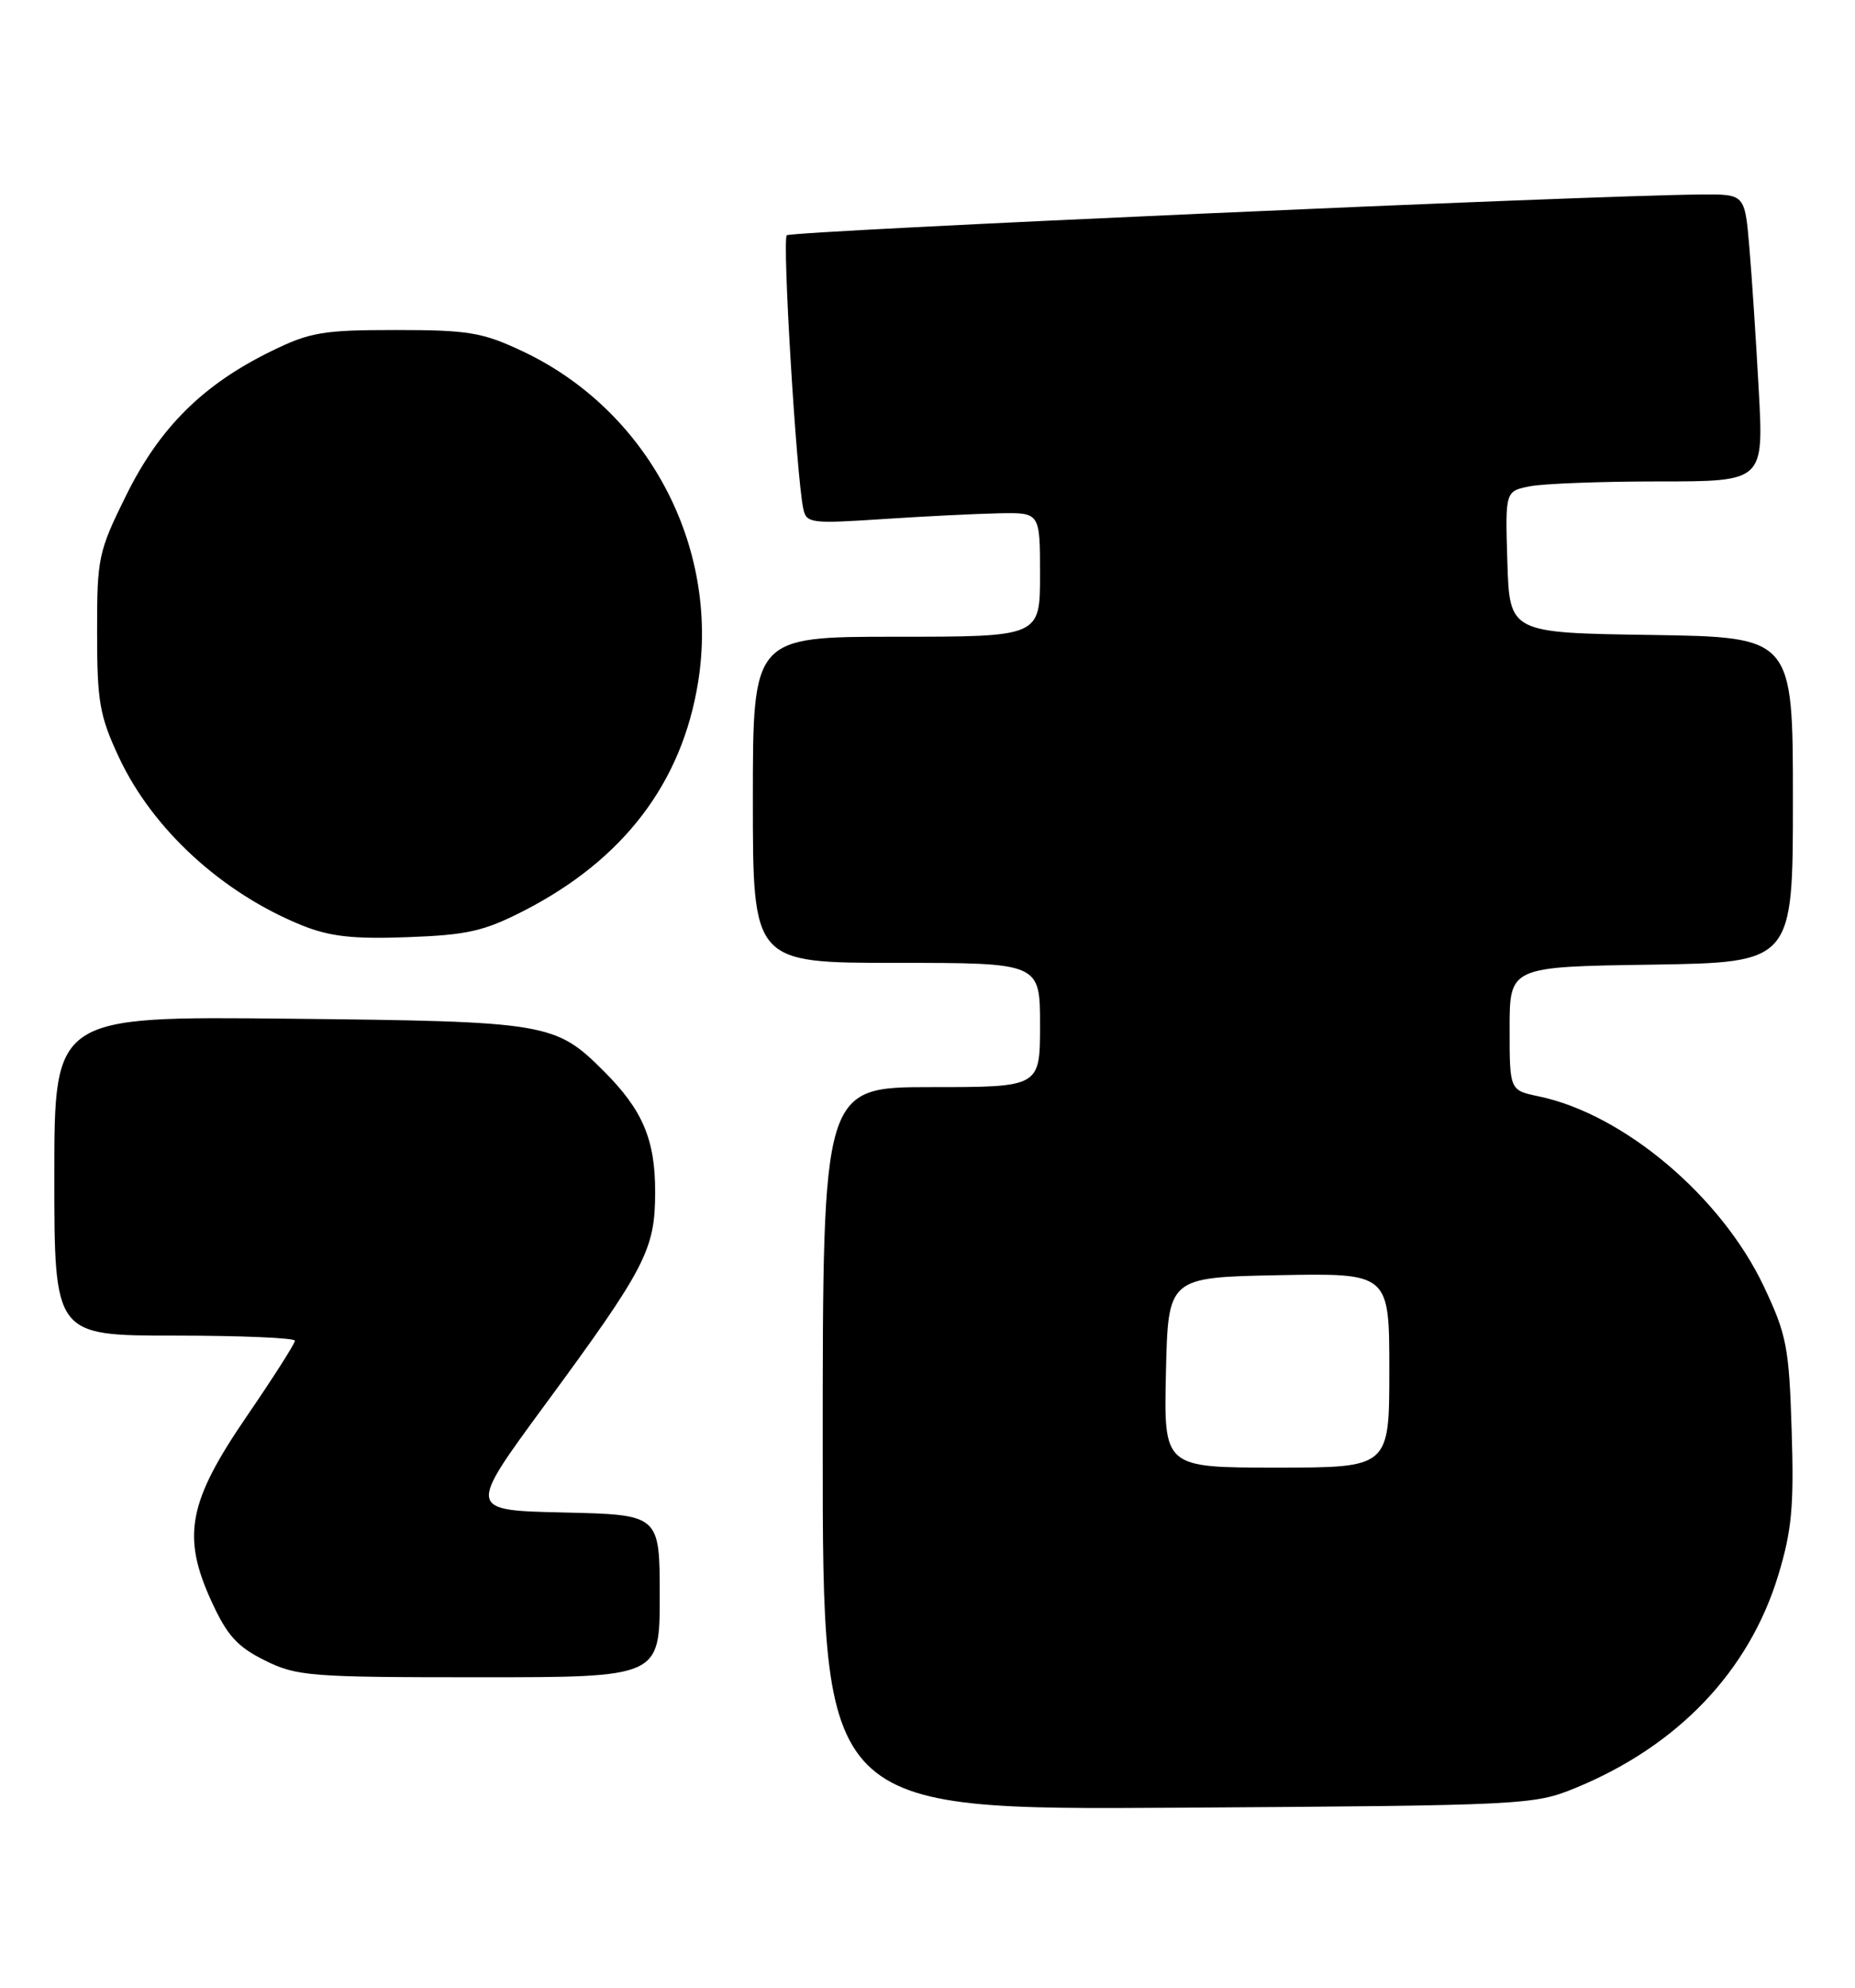 <?xml version="1.0" encoding="UTF-8" standalone="no"?>
<!DOCTYPE svg PUBLIC "-//W3C//DTD SVG 1.1//EN" "http://www.w3.org/Graphics/SVG/1.1/DTD/svg11.dtd" >
<svg xmlns="http://www.w3.org/2000/svg" xmlns:xlink="http://www.w3.org/1999/xlink" version="1.1" viewBox="0 0 239 256">
 <g >
 <path fill="currentColor"
d=" M 202.95 230.27 C 216.15 224.87 225.35 215.23 229.11 202.87 C 230.86 197.10 231.15 194.00 230.84 184.23 C 230.51 173.51 230.20 171.91 227.27 165.70 C 221.79 154.10 209.20 143.47 198.25 141.19 C 194.50 140.41 194.50 140.41 194.50 132.46 C 194.50 124.50 194.50 124.50 212.75 124.23 C 231.00 123.95 231.00 123.95 231.00 103.00 C 231.00 82.05 231.00 82.05 212.75 81.77 C 194.50 81.50 194.50 81.50 194.21 72.38 C 193.93 63.26 193.93 63.26 197.09 62.63 C 198.83 62.28 206.32 62.00 213.74 62.00 C 227.24 62.00 227.24 62.00 226.60 50.25 C 226.25 43.79 225.70 35.46 225.38 31.75 C 224.80 25.00 224.80 25.00 219.15 25.05 C 204.57 25.16 101.93 29.74 101.37 30.30 C 100.77 30.90 102.60 61.22 103.49 65.50 C 103.89 67.39 104.45 67.46 113.71 66.85 C 119.09 66.49 125.86 66.16 128.75 66.10 C 134.00 66.00 134.00 66.00 134.00 74.00 C 134.00 82.00 134.00 82.00 115.50 82.00 C 97.00 82.00 97.00 82.00 97.00 103.00 C 97.00 124.00 97.00 124.00 115.50 124.00 C 134.00 124.00 134.00 124.00 134.00 132.00 C 134.00 140.00 134.00 140.00 120.00 140.00 C 106.00 140.00 106.00 140.00 106.00 186.55 C 106.00 233.09 106.00 233.09 151.75 232.80 C 196.43 232.51 197.63 232.45 202.95 230.27 Z  M 85.00 205.53 C 85.00 195.06 85.00 195.06 72.61 194.78 C 60.23 194.50 60.23 194.50 70.15 181.00 C 83.23 163.22 84.41 160.94 84.41 153.50 C 84.42 146.76 82.80 142.95 77.81 137.96 C 71.54 131.70 70.57 131.54 37.25 131.19 C 7.00 130.87 7.00 130.87 7.00 151.43 C 7.00 172.00 7.00 172.00 22.50 172.00 C 31.03 172.00 38.00 172.30 38.00 172.66 C 38.00 173.02 35.23 177.37 31.84 182.32 C 24.24 193.41 23.39 197.81 27.25 206.23 C 29.26 210.62 30.57 212.07 34.12 213.83 C 38.23 215.87 39.91 216.00 61.75 216.00 C 85.00 216.00 85.00 216.00 85.00 205.53 Z  M 67.50 117.29 C 80.34 110.70 87.87 100.82 89.95 87.82 C 92.75 70.32 83.40 52.76 67.25 45.20 C 62.15 42.80 60.31 42.50 51.00 42.50 C 41.56 42.50 39.93 42.78 34.88 45.26 C 26.10 49.57 20.57 55.08 16.27 63.76 C 12.66 71.06 12.50 71.83 12.51 81.45 C 12.51 90.35 12.83 92.19 15.31 97.50 C 19.63 106.77 28.60 115.00 38.91 119.17 C 42.49 120.61 45.48 120.95 52.50 120.69 C 60.21 120.41 62.36 119.92 67.50 117.29 Z  M 150.22 176.75 C 150.50 164.50 150.50 164.50 164.75 164.22 C 179.00 163.95 179.00 163.95 179.00 176.47 C 179.00 189.00 179.00 189.00 164.47 189.00 C 149.94 189.00 149.94 189.00 150.22 176.75 Z "/>
</g>
</svg>